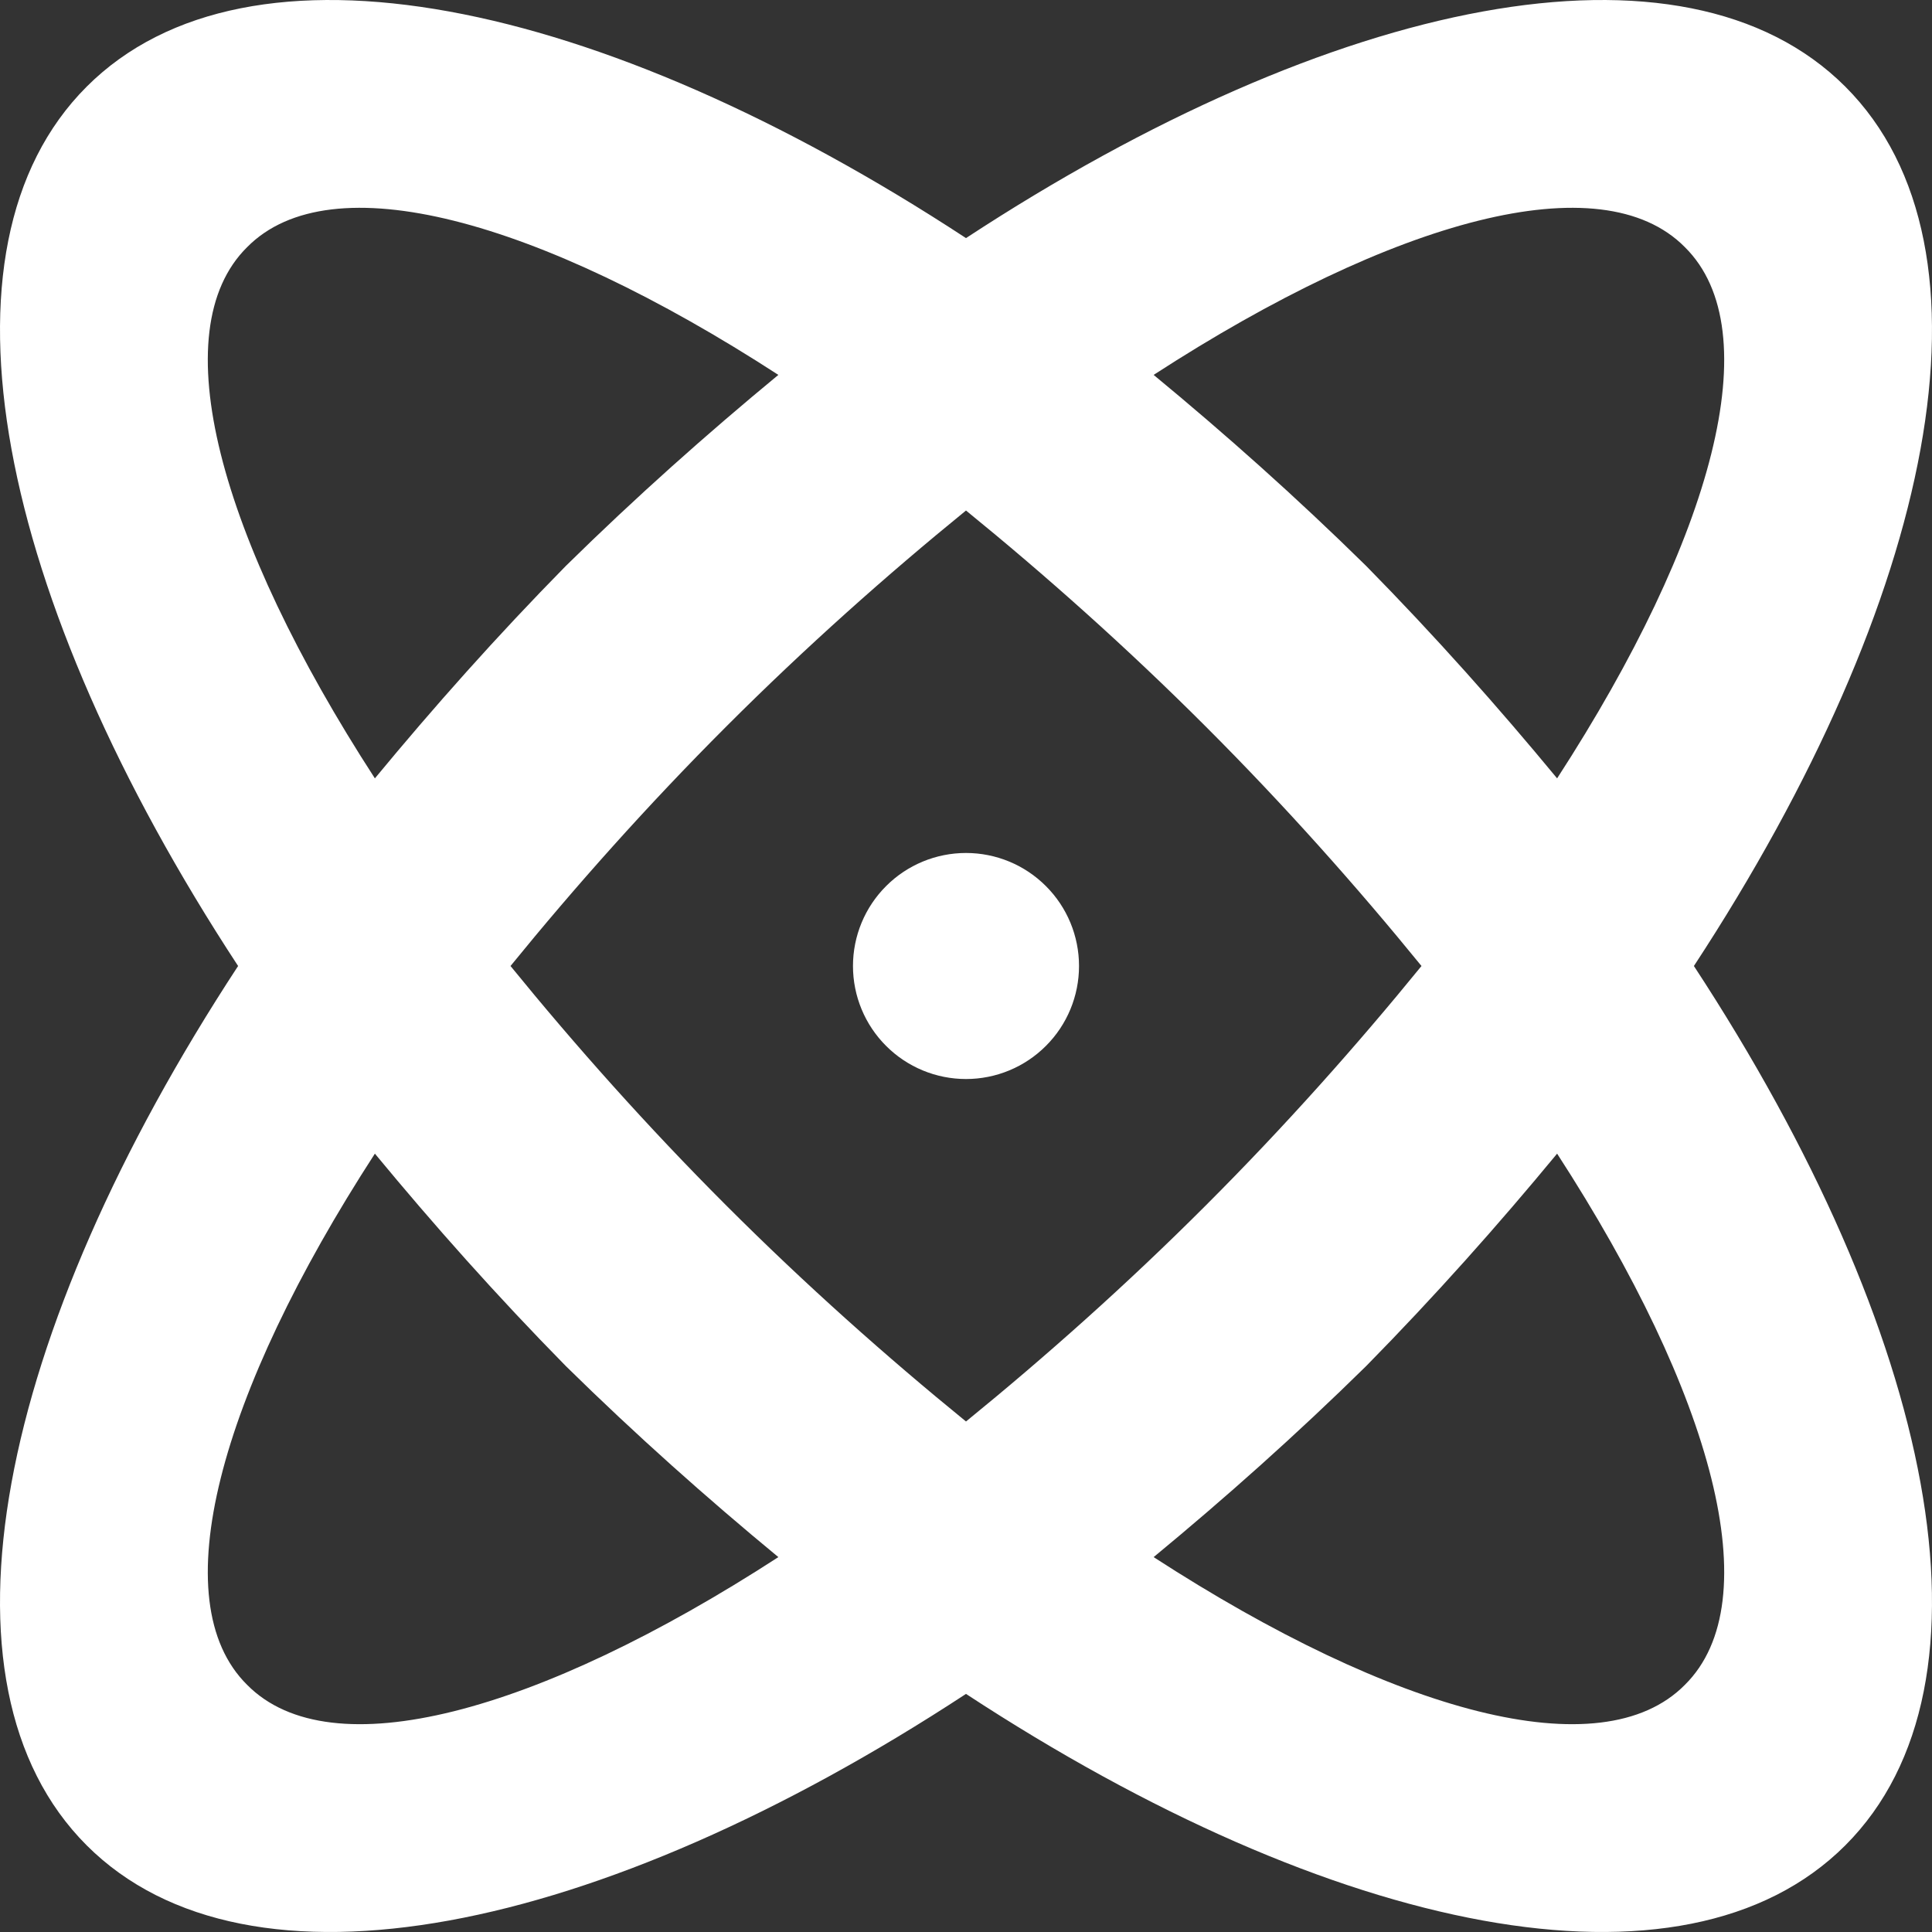 <svg width="50" height="50" viewBox="0 0 50 50" fill="none" xmlns="http://www.w3.org/2000/svg">
<rect x="0" y="0" width="50" height="50" fill="#333333" stroke="none"/>
<path d="M25 22.075C25.776 22.075 26.52 22.383 27.068 22.932C27.617 23.48 27.925 24.224 27.925 25C27.925 25.776 27.617 26.52 27.068 27.068C26.52 27.617 25.776 27.925 25 27.925C24.224 27.925 23.48 27.617 22.932 27.068C22.383 26.52 22.075 25.776 22.075 25C22.075 24.224 22.383 23.48 22.932 22.932C23.48 22.383 24.224 22.075 25 22.075ZM2.243 2.243C6.426 -1.94 15.493 -0.068 25 6.162C34.507 -0.068 43.574 -1.94 47.757 2.243C51.94 6.426 50.068 15.493 43.838 25C50.068 34.507 51.94 43.574 47.757 47.757C43.574 51.94 34.507 50.068 25 43.838C15.493 50.068 6.426 51.94 2.243 47.757C-1.94 43.574 -0.068 34.507 6.162 25C-0.068 15.493 -1.94 6.426 2.243 2.243ZM35.355 14.645C37.139 16.459 38.777 18.302 40.298 20.144C44.335 13.914 45.797 8.561 43.604 6.396C41.439 4.203 36.086 5.665 29.856 9.702C31.698 11.223 33.541 12.861 35.355 14.645ZM14.645 35.355C12.861 33.541 11.223 31.698 9.702 29.856C5.665 36.086 4.203 41.439 6.396 43.604C8.561 45.797 13.914 44.335 20.144 40.298C18.302 38.777 16.459 37.139 14.645 35.355ZM6.396 6.396C4.203 8.561 5.665 13.914 9.702 20.144C11.223 18.302 12.861 16.459 14.645 14.645C16.459 12.861 18.302 11.223 20.144 9.702C13.914 5.665 8.561 4.203 6.396 6.396ZM18.799 31.201C20.846 33.249 22.952 35.121 25 36.788C27.048 35.121 29.154 33.249 31.201 31.201C33.249 29.154 35.121 27.048 36.788 25C35.121 22.952 33.249 20.846 31.201 18.799C29.154 16.751 27.048 14.879 25 13.212C22.952 14.879 20.846 16.751 18.799 18.799C16.751 20.846 14.879 22.952 13.212 25C14.879 27.048 16.751 29.154 18.799 31.201ZM43.604 43.604C45.797 41.439 44.335 36.086 40.298 29.856C38.777 31.698 37.139 33.541 35.355 35.355C33.541 37.139 31.698 38.777 29.856 40.298C36.086 44.335 41.439 45.797 43.604 43.604Z" fill="white"/>
</svg>
